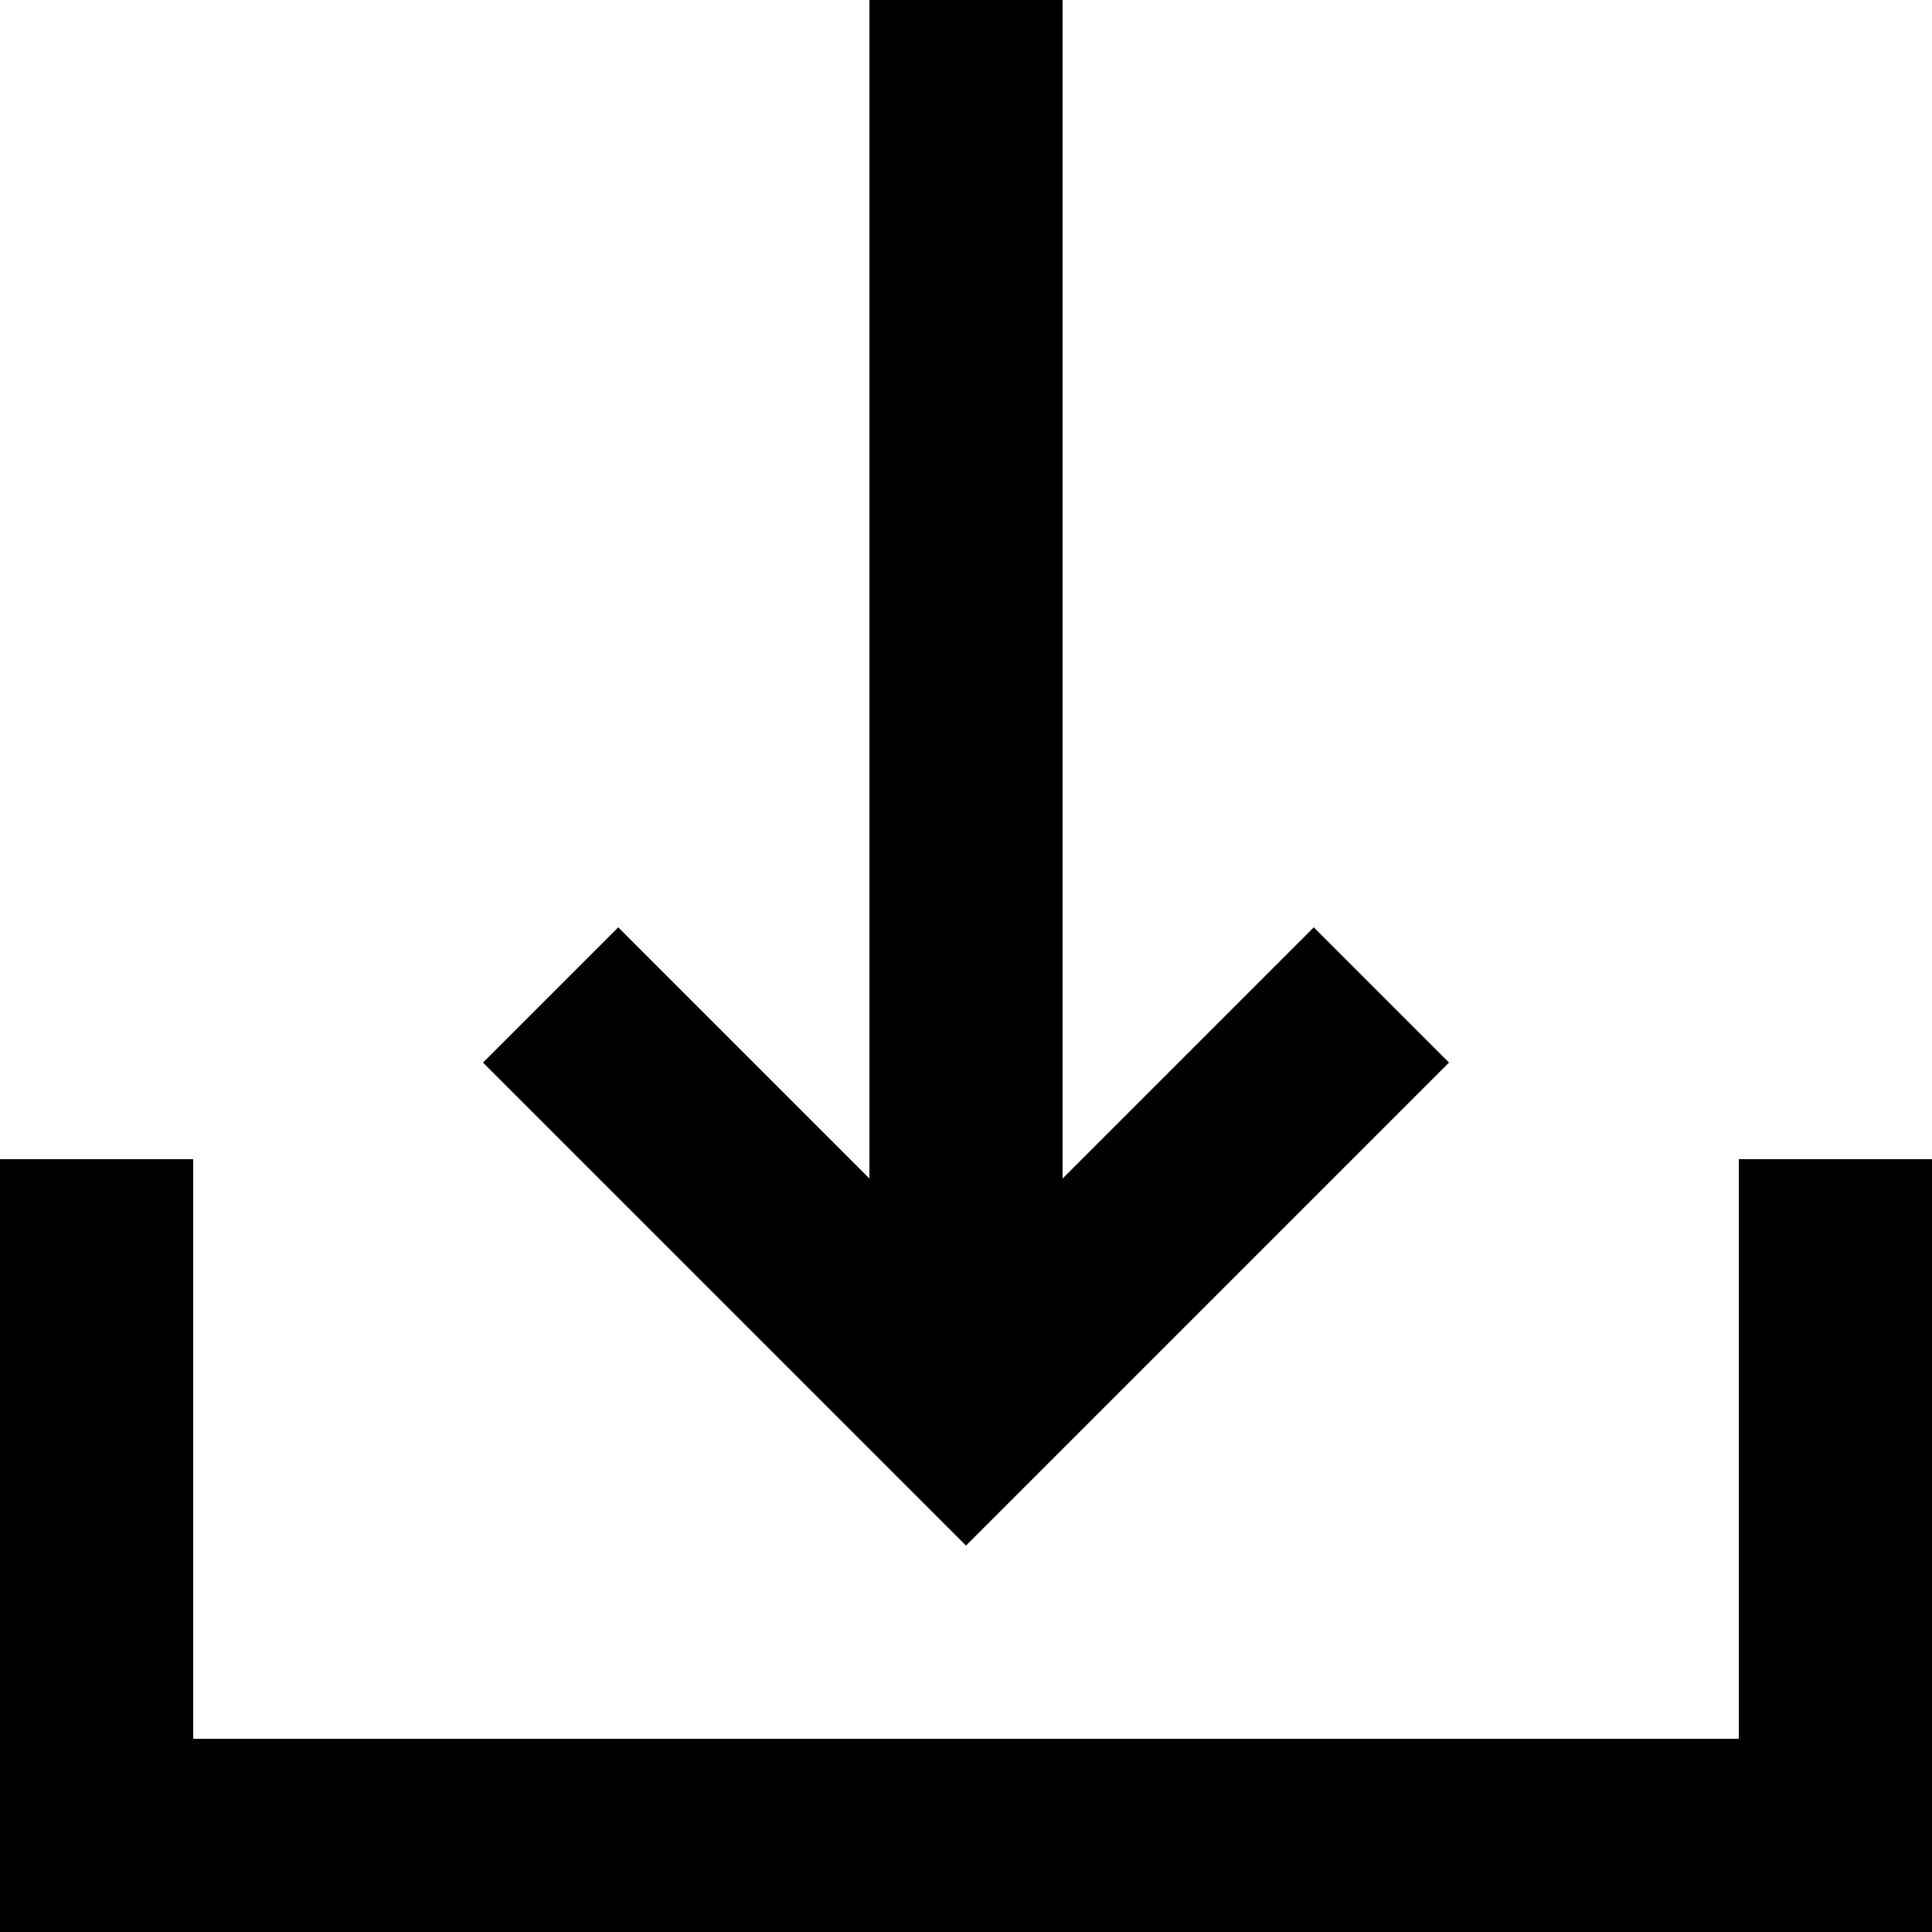 <svg height='100px' width='100px'   xmlns="http://www.w3.org/2000/svg" xmlns:xlink="http://www.w3.org/1999/xlink" version="1.1" x="0px" y="0px" viewBox="0 0 20 20" enable-background="new 0 0 20 20" xml:space="preserve"><g><polygon  points="15,11 13.6,9.6 11,12.2 11,0 9,0 9,12.2 6.4,9.6 5,11 10,16  "></polygon><polygon  points="18,12 18,18 2,18 2,12 0,12 0,20 20,20 20,12  "></polygon></g></svg>